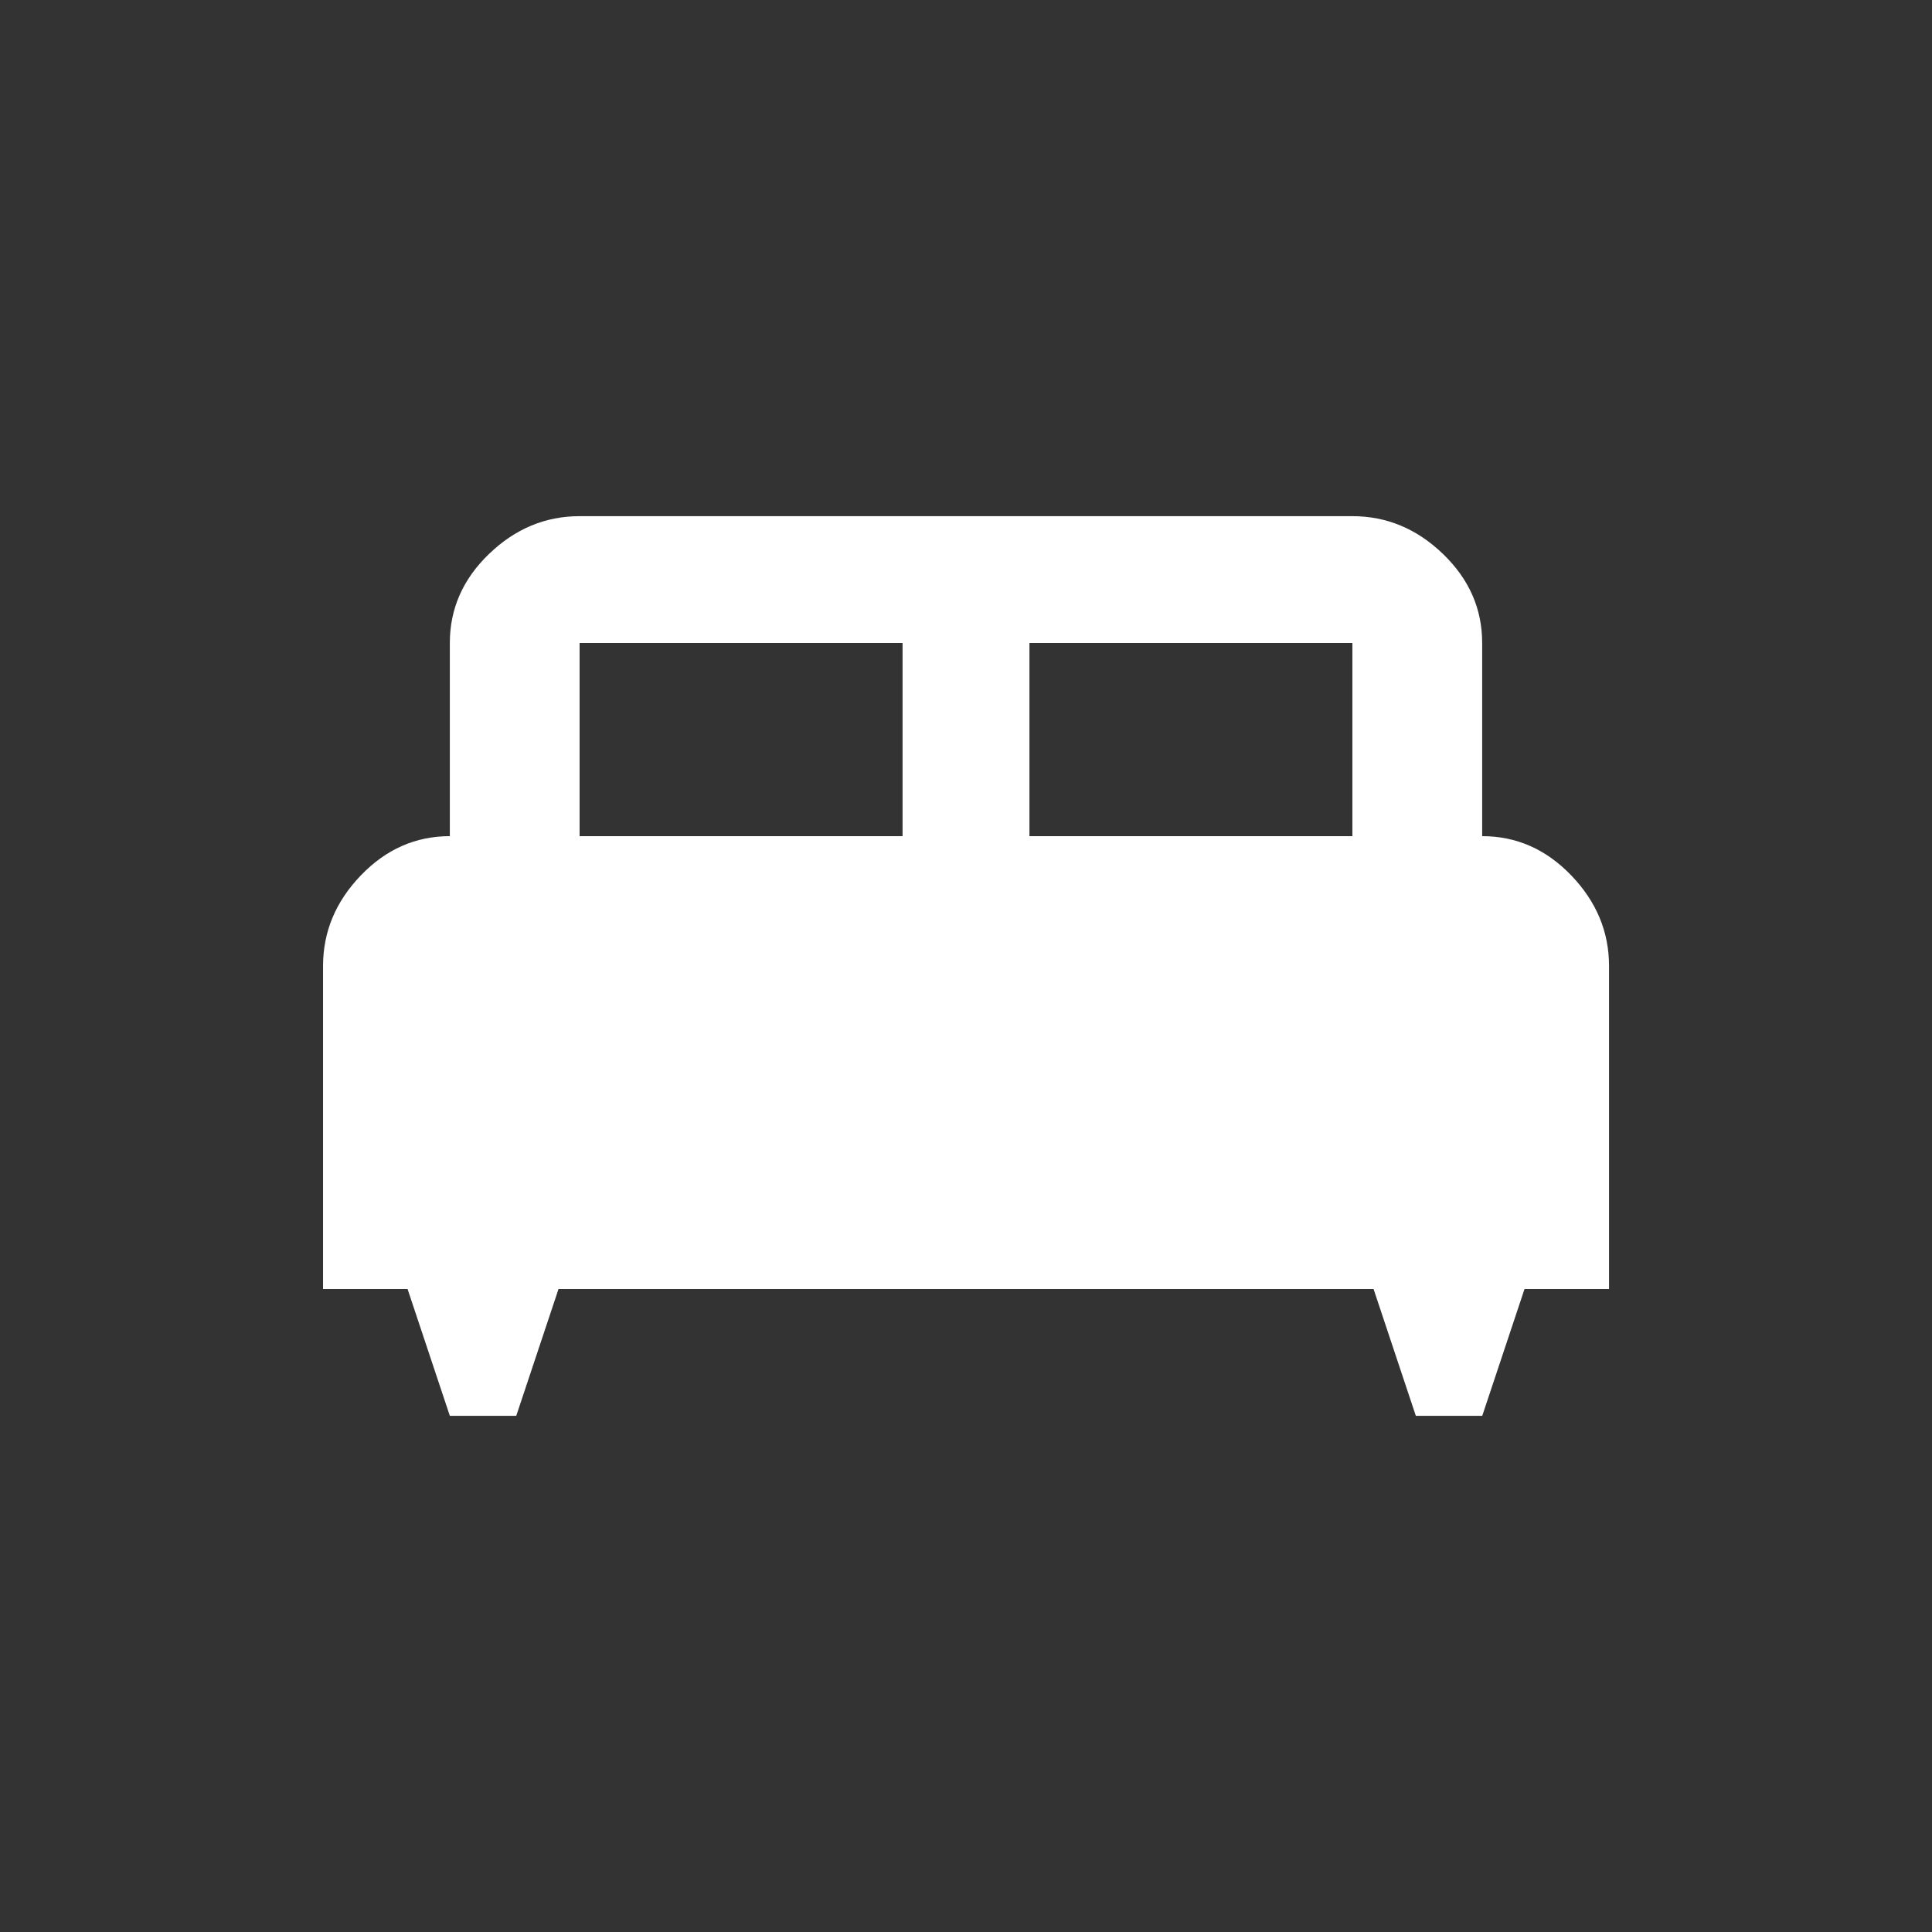 <!-- Generated by IcoMoon.io -->
<svg version="1.1" xmlns="http://www.w3.org/2000/svg" width="24" height="24" viewBox="0 0 24 24">
<rect x="0" y="0" width="24" height="24" fill="#333333" stroke="none"/>
<title>king_bed</title>
<path fill="#fff" d="M16.8 10.387v-2.4h-4.012v2.4h4.012zM11.212 10.387v-2.4h-4.012v2.4h4.012zM18.413 10.387q0.637 0 1.106 0.488t0.469 1.125v4.013h-1.050l-0.525 1.575h-0.825l-0.525-1.575h-10.125l-0.525 1.575h-0.825l-0.525-1.575h-1.050v-4.013q0-0.637 0.469-1.125t1.106-0.488v-2.4q0-0.637 0.487-1.106t1.125-0.469h9.6q0.638 0 1.125 0.469t0.487 1.106v2.4z"></path>
</svg>

